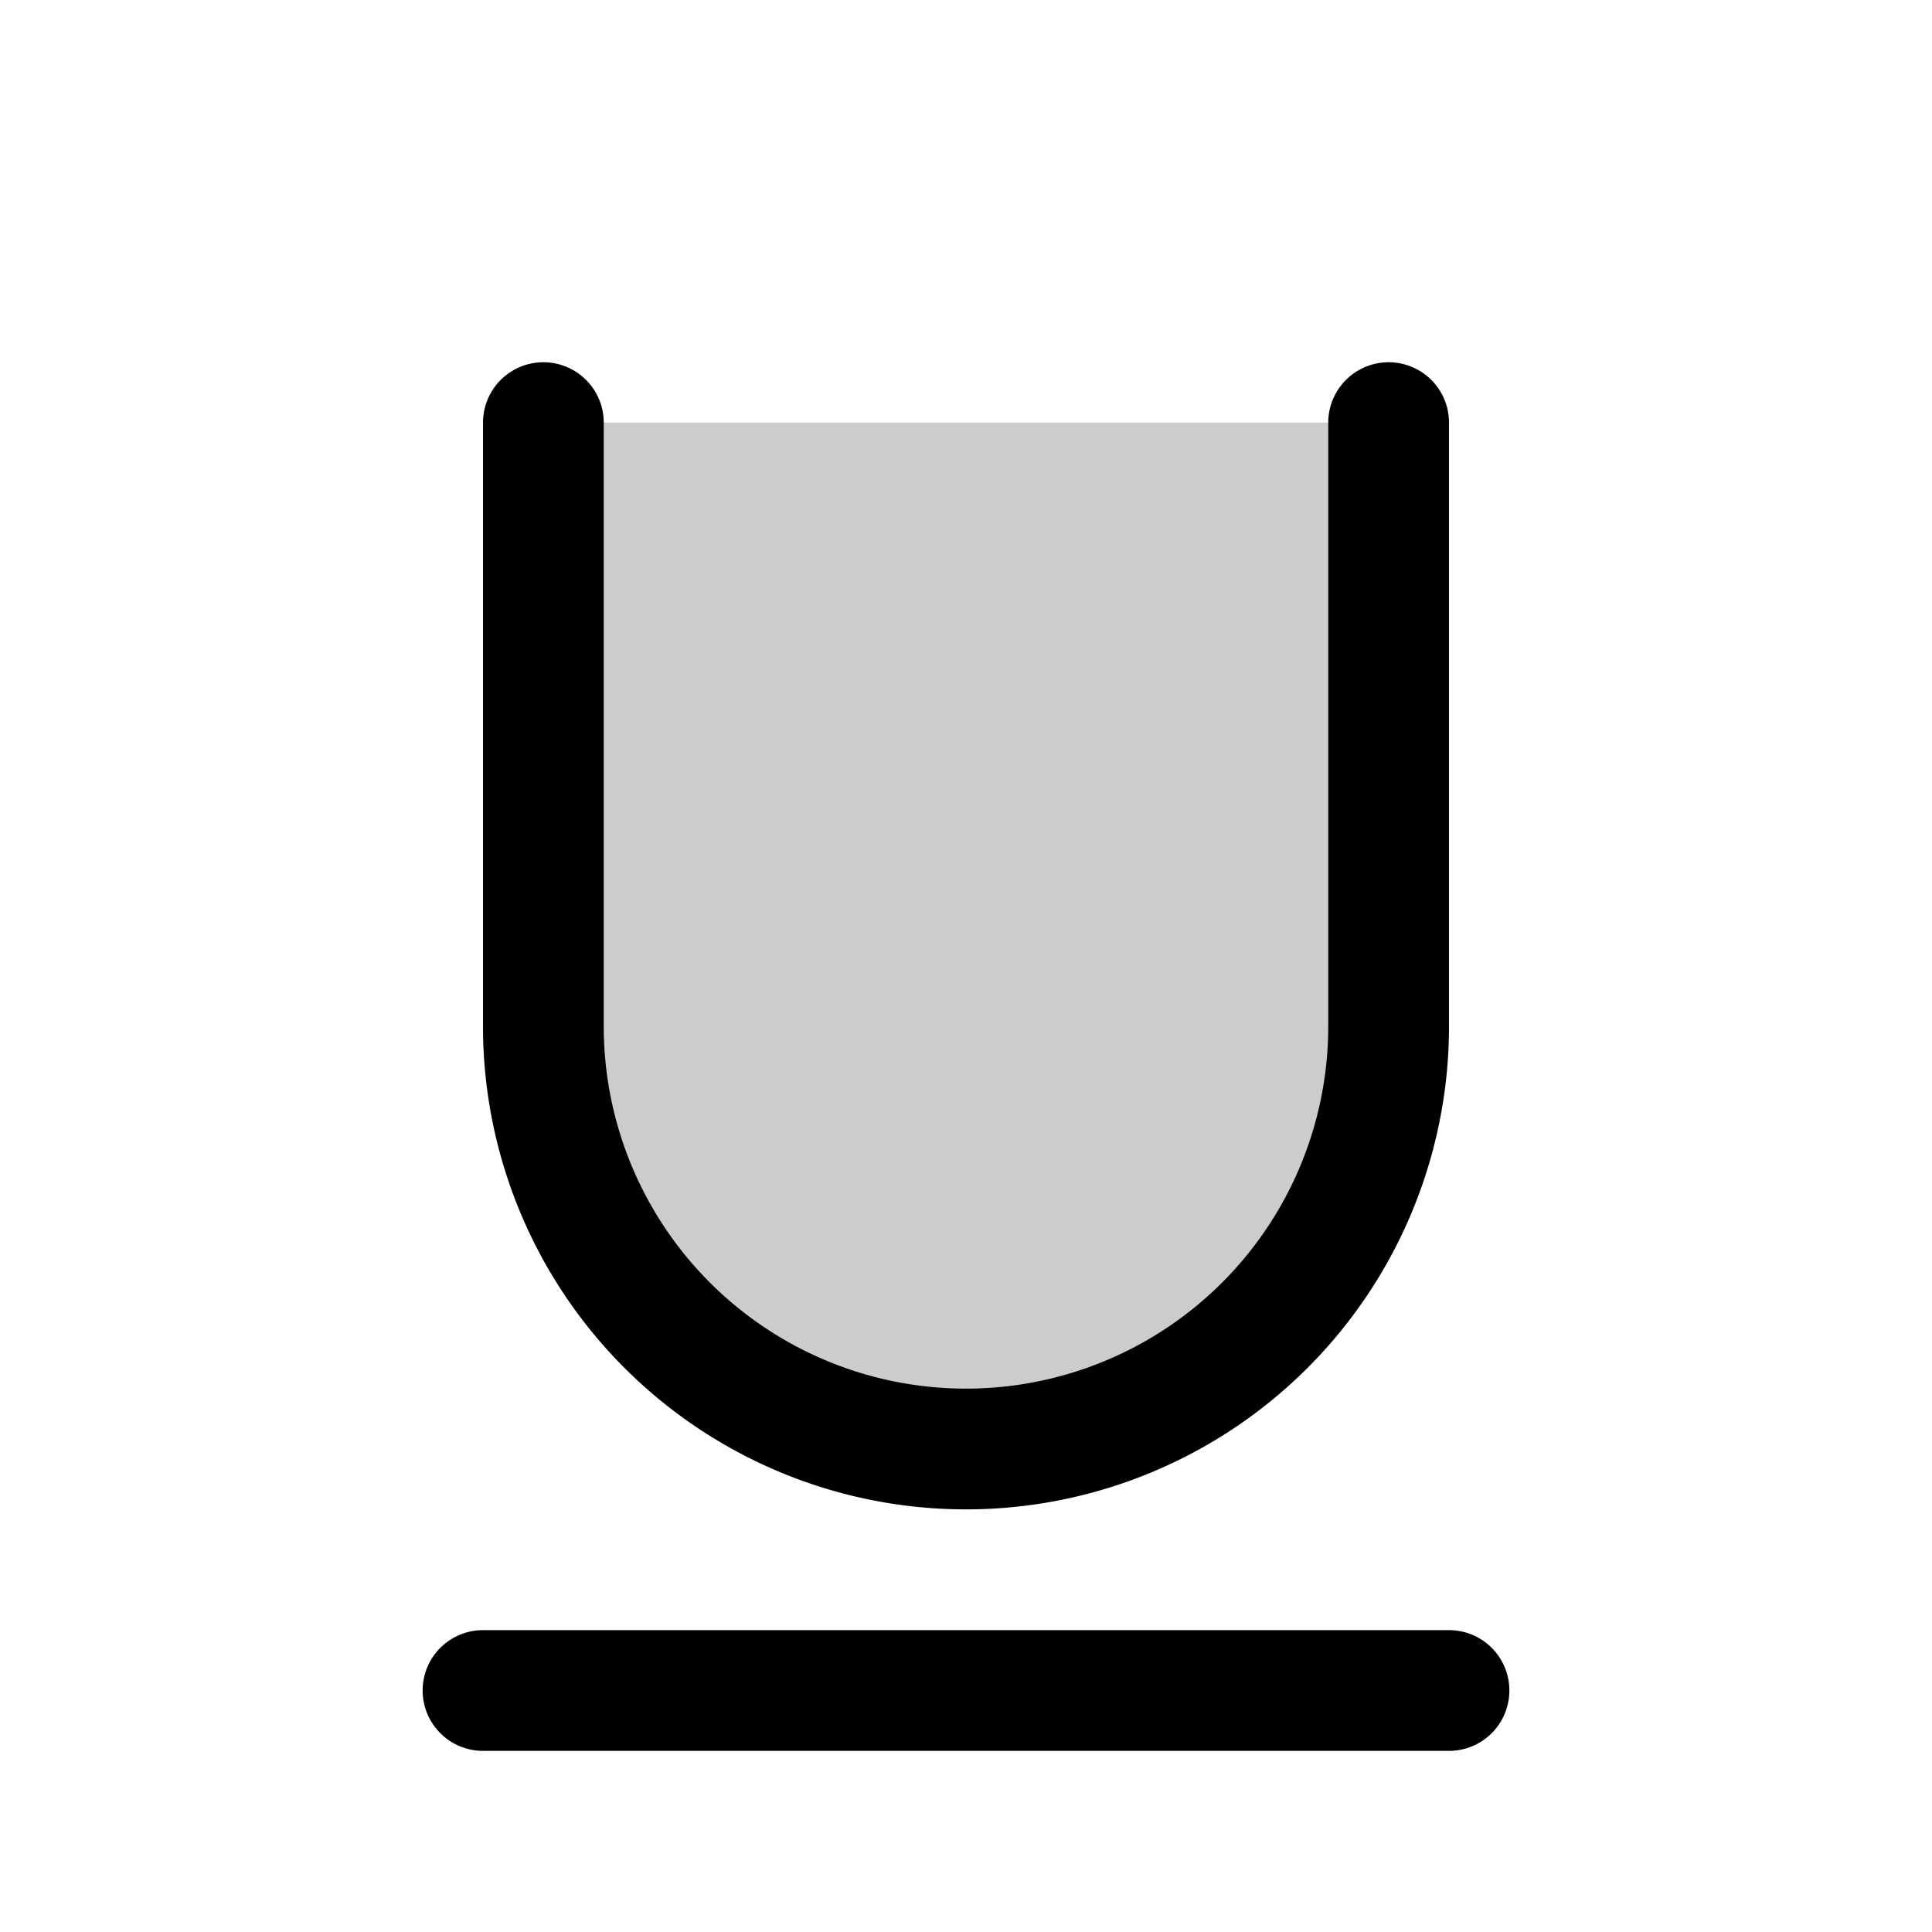 <svg xmlns="http://www.w3.org/2000/svg" viewBox="0 0 256 256"><rect width="256" height="256" fill="none"/><path d="M184,56v80a56,56,0,0,1-112,0V56Z" opacity="0.2" fill="currentColor"/><line x1="64" y1="224" x2="192" y2="224" fill="none" stroke="currentColor" stroke-linecap="round" stroke-linejoin="round" stroke-width="16"/><path d="M184,56v80a56,56,0,0,1-112,0V56" fill="none" stroke="currentColor" stroke-linecap="round" stroke-linejoin="round" stroke-width="16"/></svg>